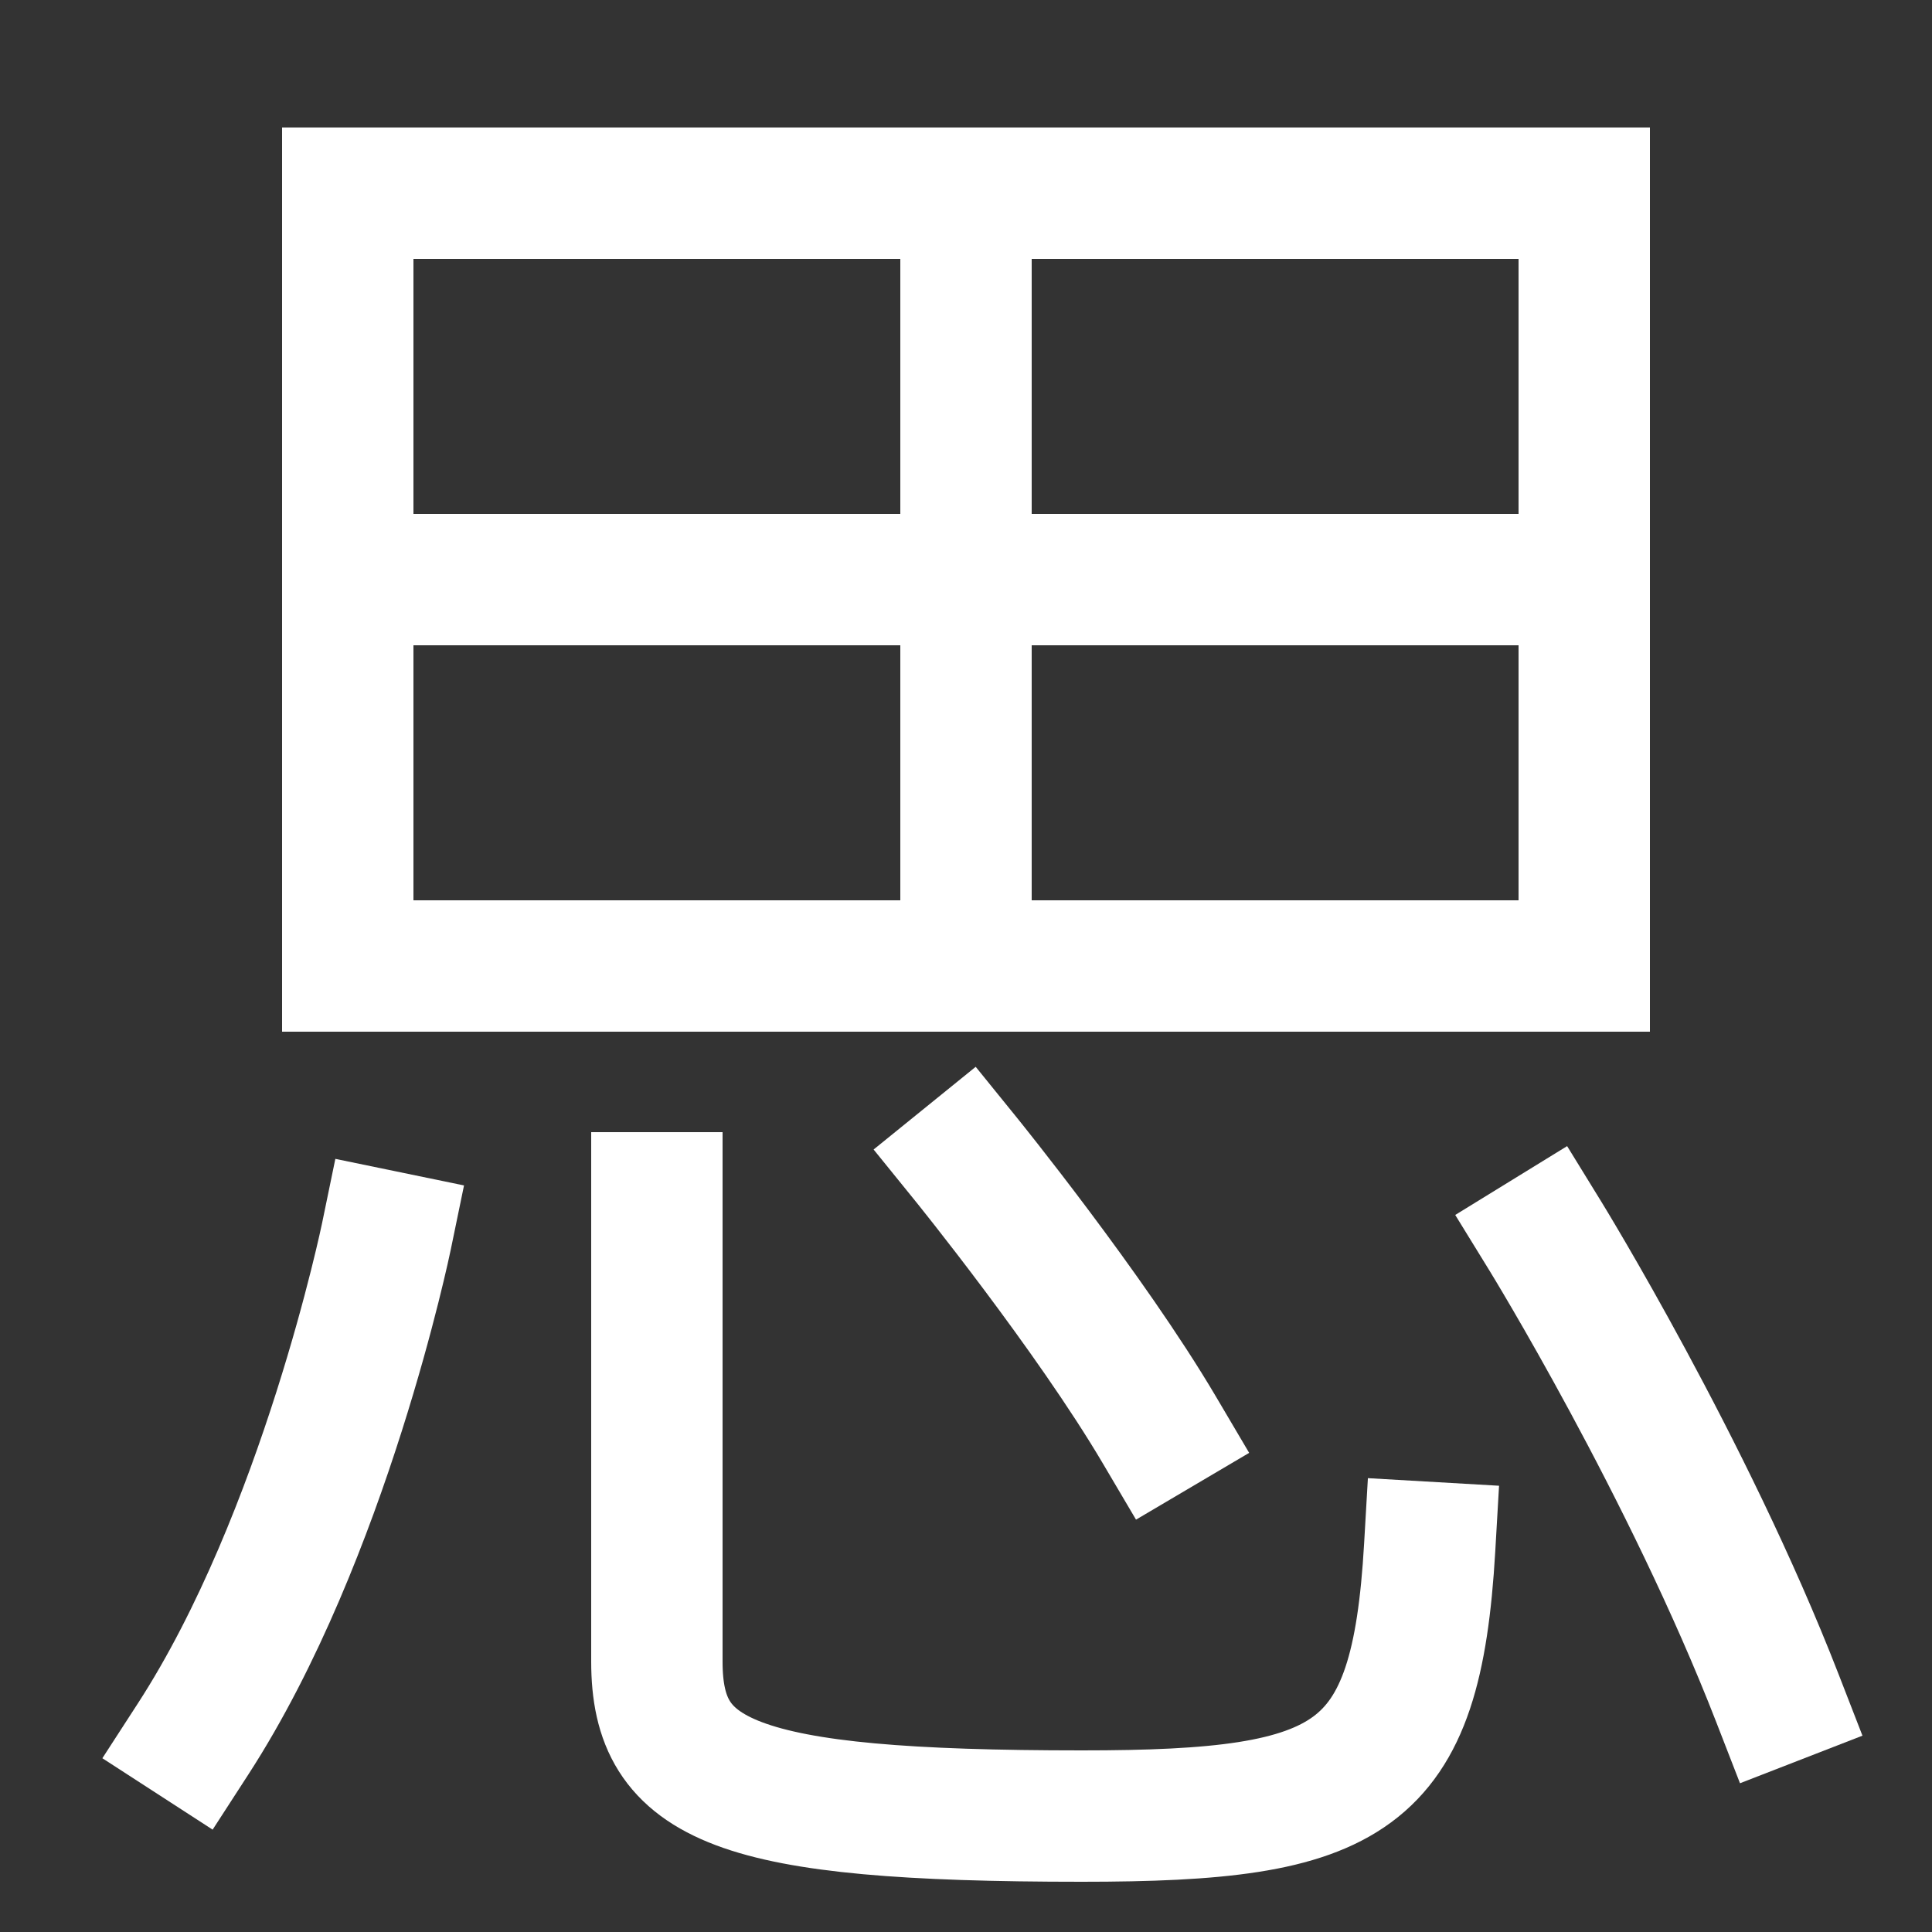 <svg xmlns="http://www.w3.org/2000/svg" xmlns:xlink="http://www.w3.org/1999/xlink" viewBox="0 0 1000 1000"><rect x="0" y="0" width="1000" height="1000" fill="#333333" stroke="none"/><defs><style>.a,.b{fill:none;}.b,.d{stroke:#fff;stroke-linecap:square;stroke-miterlimit:2;stroke-width:68px;}.c{clip-path:url(#a);}.d{fill:#fff;}</style><clipPath id="a"><rect class="a" x="180" y="100" width="640" height="400"/></clipPath></defs><title>think</title><rect class="b" x="180" y="100" width="640" height="400"/><g class="c"><line class="b" x1="500" y1="500" x2="500" y2="100"/><line class="d" x1="820" y1="300" x2="180" y2="300"/></g><path class="b" d="M340,620V860c0,62,40,80,220,80,140,0,173-18,180-139"/><path class="b" d="M600,740c-36-61-100-140-100-140"/><path class="b" d="M920,879C873.67,759.73,800,640,800,640"/><path class="b" d="M100,900c68-105,100-260,100-260"/></svg>